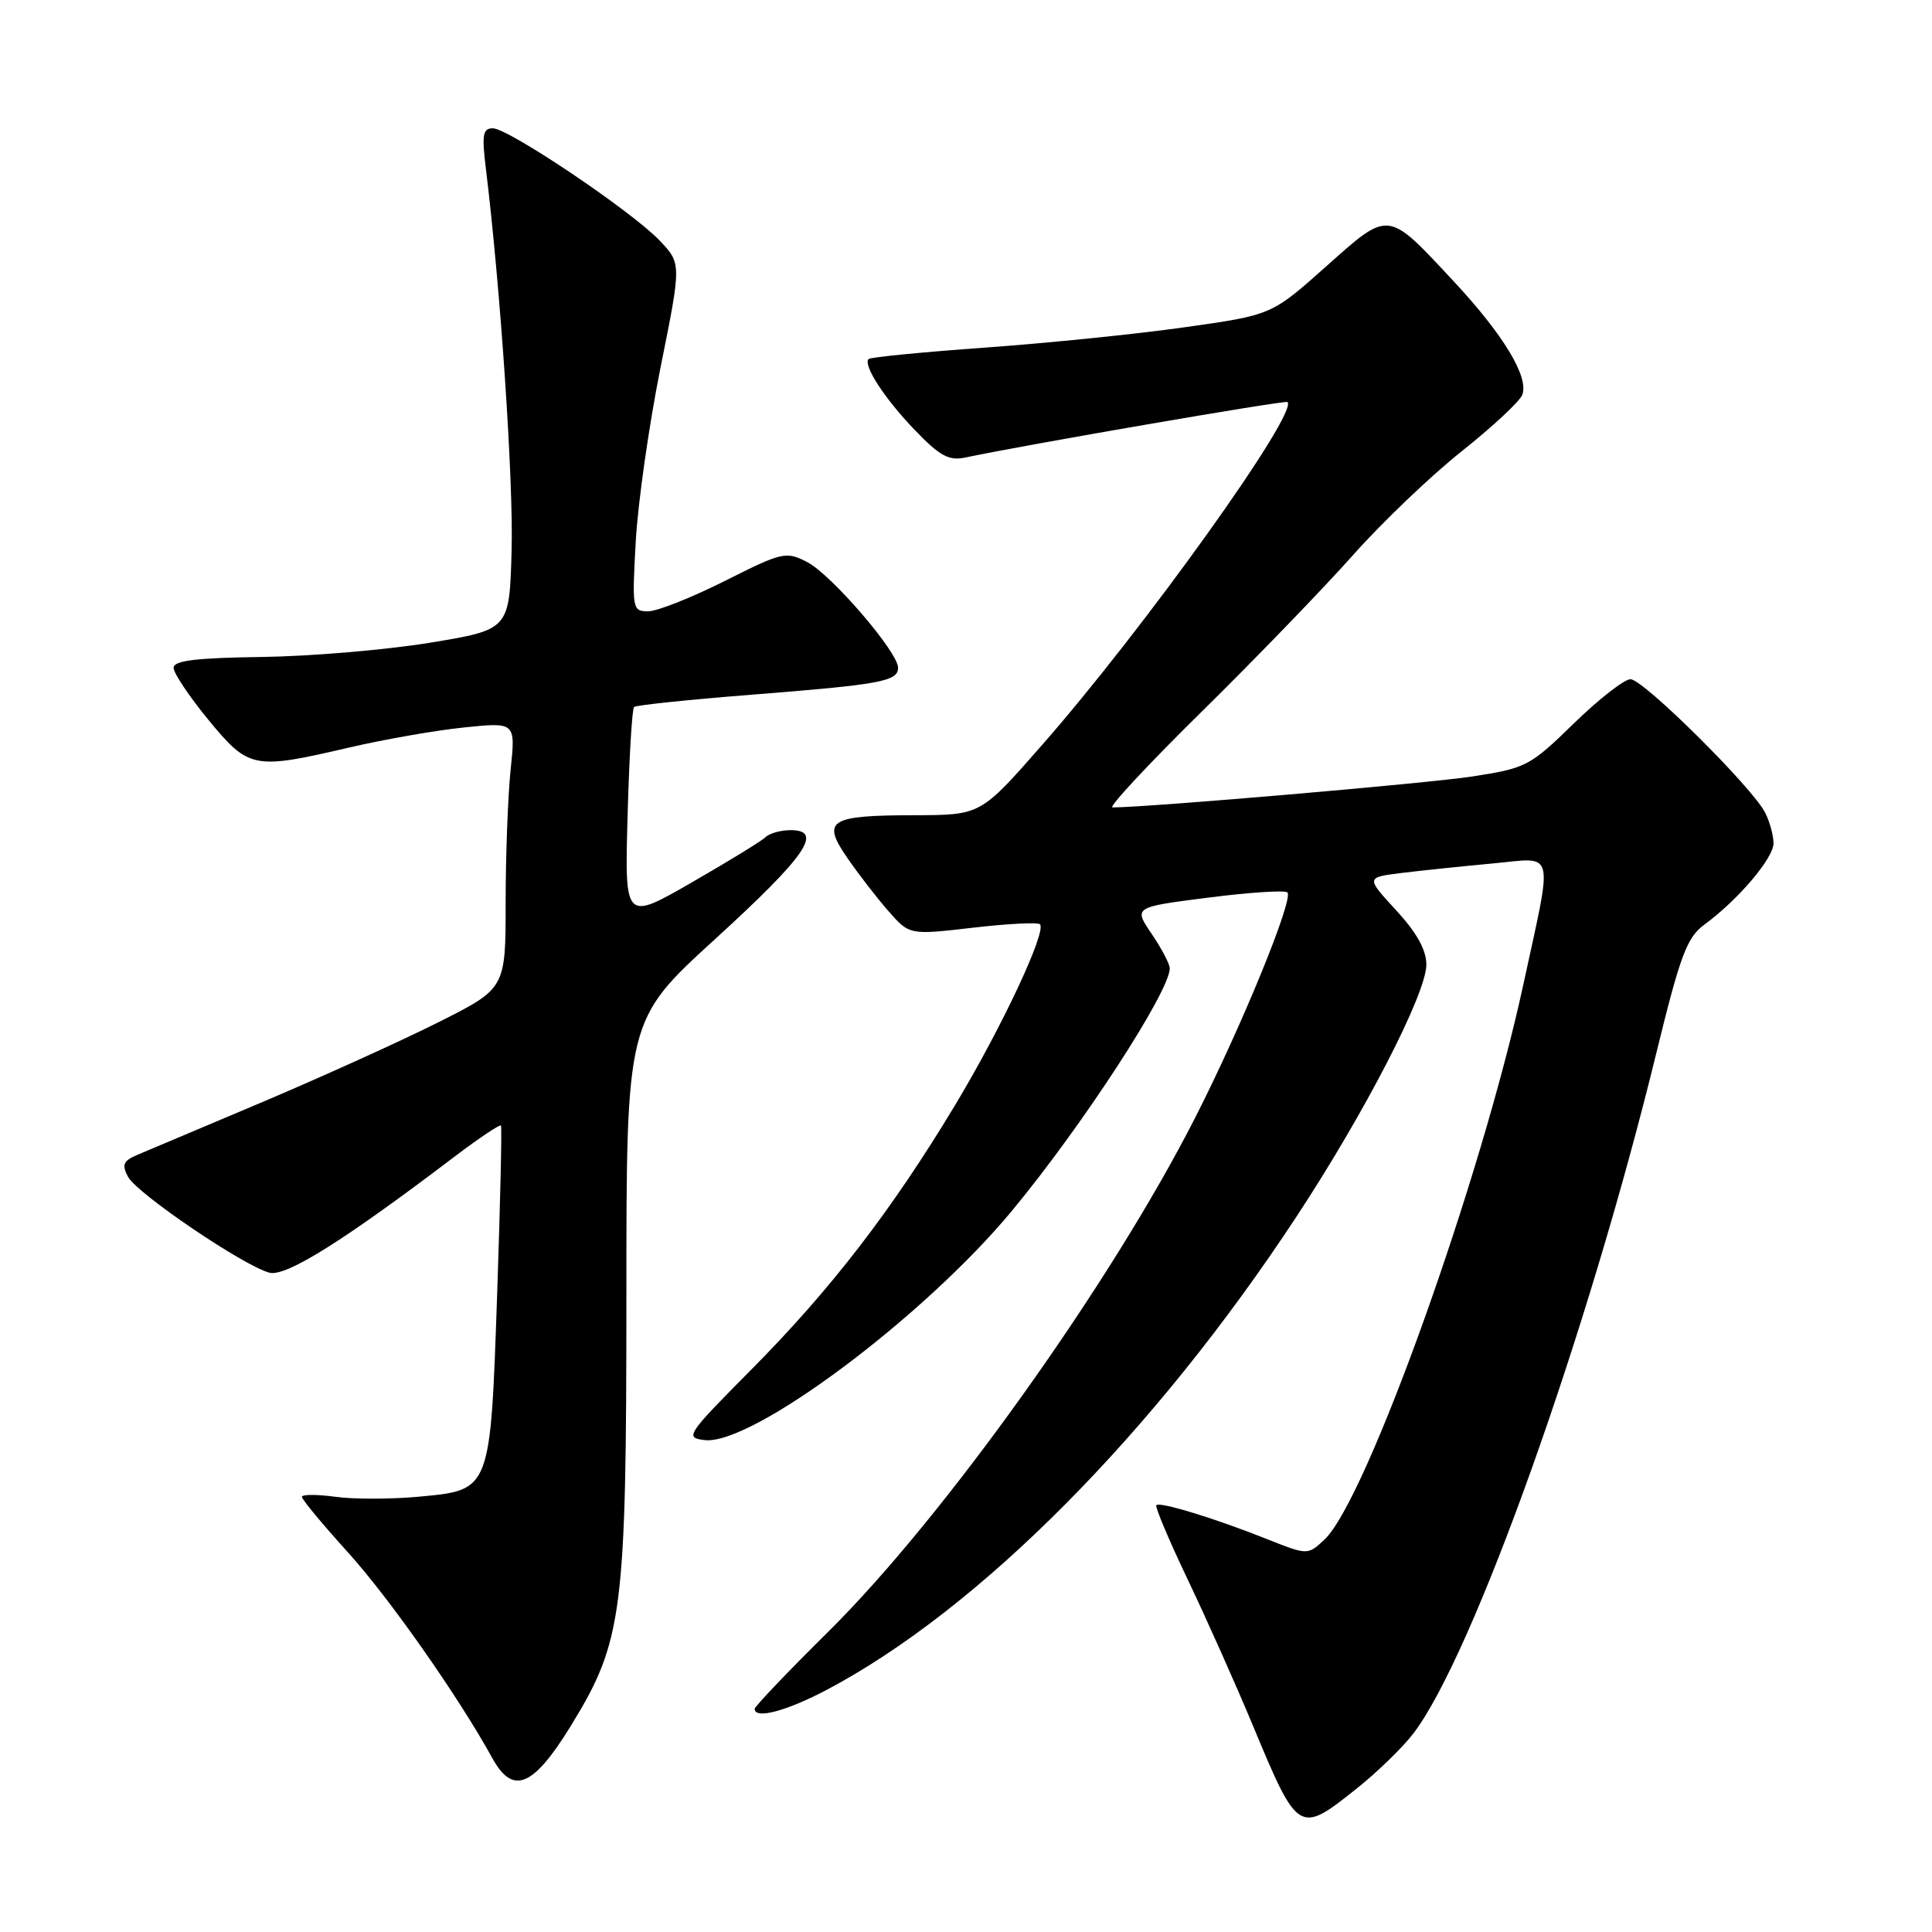 <?xml version="1.0" encoding="UTF-8" standalone="no"?>
<!DOCTYPE svg PUBLIC "-//W3C//DTD SVG 1.1//EN" "http://www.w3.org/Graphics/SVG/1.1/DTD/svg11.dtd" >
<svg xmlns="http://www.w3.org/2000/svg" xmlns:xlink="http://www.w3.org/1999/xlink" version="1.1" viewBox="0 0 256 256">
 <g >
 <path fill="currentColor"
d=" M 179.73 237.02 C 182.48 234.84 185.88 231.53 187.29 229.68 C 195.18 219.34 210.38 176.75 219.48 139.50 C 222.64 126.58 223.52 124.23 225.82 122.53 C 230.31 119.24 235.00 113.72 235.00 111.74 C 235.00 110.71 234.50 108.89 233.89 107.68 C 232.17 104.31 217.74 90.00 216.05 90.00 C 215.23 90.00 211.84 92.64 208.53 95.87 C 202.71 101.54 202.23 101.79 195.00 102.90 C 189.10 103.80 152.40 106.96 147.41 106.99 C 146.82 107.00 152.15 101.26 159.28 94.25 C 166.40 87.24 175.38 77.94 179.25 73.59 C 183.11 69.24 189.61 63.03 193.69 59.79 C 197.77 56.55 201.38 53.18 201.71 52.32 C 202.61 49.96 199.22 44.35 192.59 37.24 C 183.75 27.76 184.14 27.81 175.71 35.31 C 168.50 41.74 168.50 41.74 157.00 43.36 C 150.68 44.26 138.76 45.47 130.52 46.06 C 122.28 46.65 115.34 47.33 115.10 47.57 C 114.31 48.36 117.21 52.82 121.26 57.03 C 124.51 60.41 125.74 61.08 127.88 60.63 C 135.85 58.94 170.33 53.00 170.60 53.27 C 172.06 54.72 151.59 83.32 138.05 98.75 C 129.94 108.00 129.94 108.00 121.22 108.02 C 109.86 108.04 108.83 108.68 112.27 113.67 C 113.72 115.78 116.16 118.94 117.70 120.70 C 120.50 123.90 120.50 123.90 128.89 122.93 C 133.51 122.39 137.52 122.19 137.80 122.47 C 138.72 123.39 132.75 136.13 126.57 146.41 C 118.19 160.34 110.08 170.87 99.55 181.48 C 90.95 190.15 90.71 190.51 93.37 190.82 C 99.61 191.55 122.42 174.53 134.11 160.41 C 143.40 149.20 155.00 131.37 155.00 128.31 C 155.00 127.74 153.92 125.69 152.60 123.74 C 150.20 120.20 150.20 120.20 160.10 118.94 C 165.55 118.24 170.27 117.94 170.59 118.25 C 171.44 119.11 164.56 135.93 158.40 148.03 C 147.27 169.94 125.07 201.05 109.78 216.18 C 104.40 221.50 100.00 226.12 100.00 226.43 C 100.00 227.85 104.22 226.73 109.61 223.88 C 129.77 213.20 152.93 189.88 171.75 161.27 C 180.86 147.43 189.00 131.64 189.00 127.82 C 189.00 125.87 187.72 123.57 184.99 120.61 C 180.98 116.26 180.98 116.26 185.74 115.67 C 188.36 115.35 193.79 114.78 197.82 114.41 C 206.18 113.63 205.81 112.16 201.84 130.50 C 196.21 156.45 181.05 198.79 175.51 203.99 C 173.28 206.08 173.28 206.08 167.89 203.94 C 161.05 201.21 153.70 198.96 153.22 199.44 C 153.02 199.65 154.90 204.10 157.40 209.34 C 159.90 214.58 163.77 223.25 166.00 228.61 C 171.99 243.01 172.12 243.09 179.73 237.02 Z  M 75.68 228.62 C 82.52 217.46 83.00 213.75 83.00 171.63 C 83.00 135.16 83.00 135.16 94.75 124.44 C 106.77 113.47 109.18 110.00 104.77 110.00 C 103.47 110.00 101.97 110.41 101.45 110.92 C 100.93 111.43 96.51 114.14 91.64 116.94 C 82.77 122.04 82.77 122.04 83.16 108.08 C 83.37 100.41 83.75 93.93 84.02 93.68 C 84.28 93.44 91.25 92.71 99.50 92.06 C 116.66 90.71 119.00 90.29 119.00 88.48 C 119.00 86.41 110.17 76.14 106.96 74.48 C 104.15 73.03 103.69 73.13 96.04 76.98 C 91.64 79.19 87.07 81.00 85.89 81.00 C 83.79 81.00 83.74 80.72 84.24 71.75 C 84.52 66.66 86.00 56.30 87.52 48.71 C 90.30 34.92 90.30 34.92 87.40 31.87 C 83.71 27.99 67.37 17.00 65.30 17.00 C 63.98 17.00 63.83 17.87 64.37 22.25 C 66.31 38.05 68.05 63.82 67.79 72.96 C 67.50 83.43 67.50 83.43 57.00 85.16 C 51.22 86.11 41.21 86.96 34.75 87.05 C 25.95 87.17 23.00 87.53 23.00 88.49 C 23.00 89.19 25.08 92.30 27.62 95.39 C 32.99 101.90 33.57 102.01 46.32 99.04 C 50.93 97.97 57.77 96.77 61.51 96.39 C 68.32 95.69 68.32 95.69 67.66 101.99 C 67.30 105.46 67.00 113.40 67.00 119.64 C 67.00 130.98 67.00 130.98 58.06 135.47 C 53.14 137.94 42.67 142.68 34.81 146.01 C 26.94 149.34 19.47 152.49 18.21 153.02 C 16.32 153.82 16.11 154.33 16.97 155.94 C 18.16 158.17 32.37 167.79 35.71 168.64 C 37.92 169.20 45.61 164.37 60.31 153.20 C 63.51 150.78 66.24 148.95 66.38 149.14 C 66.52 149.34 66.29 159.32 65.88 171.33 C 64.97 197.70 65.07 197.42 55.50 198.32 C 51.83 198.66 46.85 198.67 44.42 198.33 C 41.99 198.00 40.00 198.01 40.00 198.34 C 40.00 198.68 42.74 201.98 46.08 205.67 C 51.58 211.74 60.73 224.78 65.24 232.97 C 67.97 237.92 70.66 236.80 75.68 228.62 Z "/>
</g>
</svg>